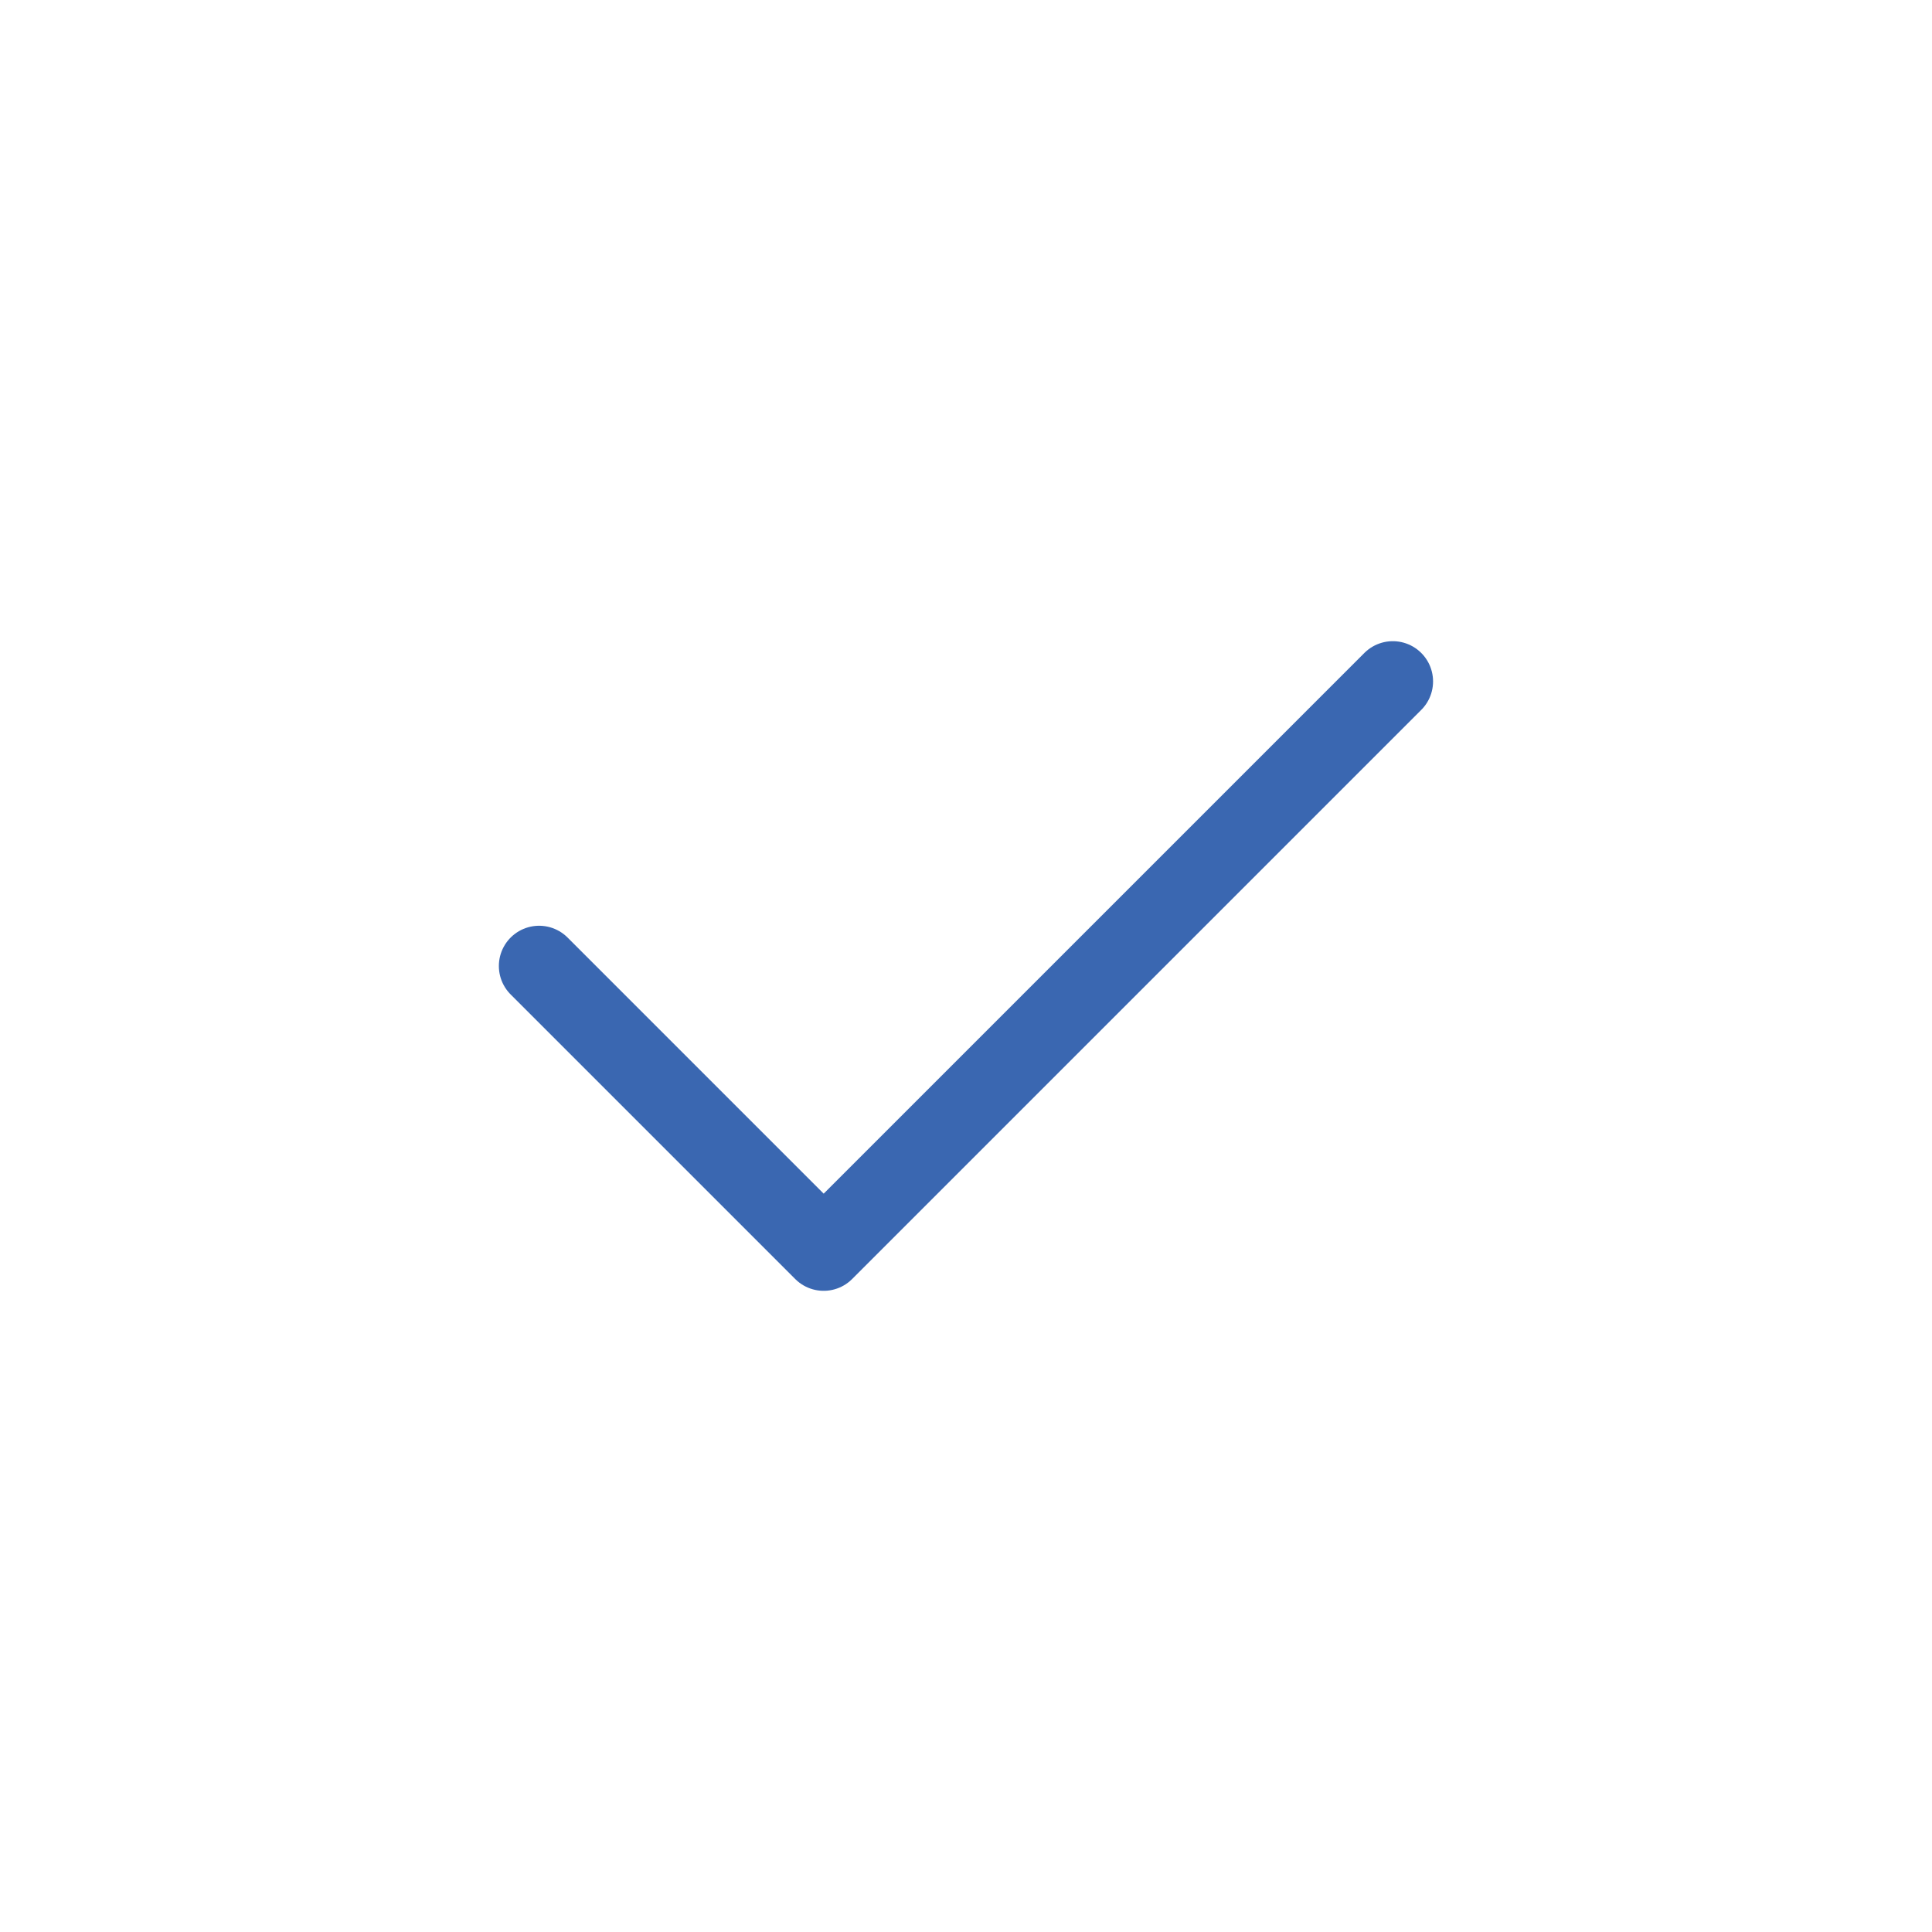 <svg width="24" height="24" viewBox="0 0 24 24" fill="none" xmlns="http://www.w3.org/2000/svg">
<path d="M17.302 8.465L10.232 15.535L6.697 12" stroke="#3A67B1" stroke-linecap="round" stroke-linejoin="round"/>
</svg>
